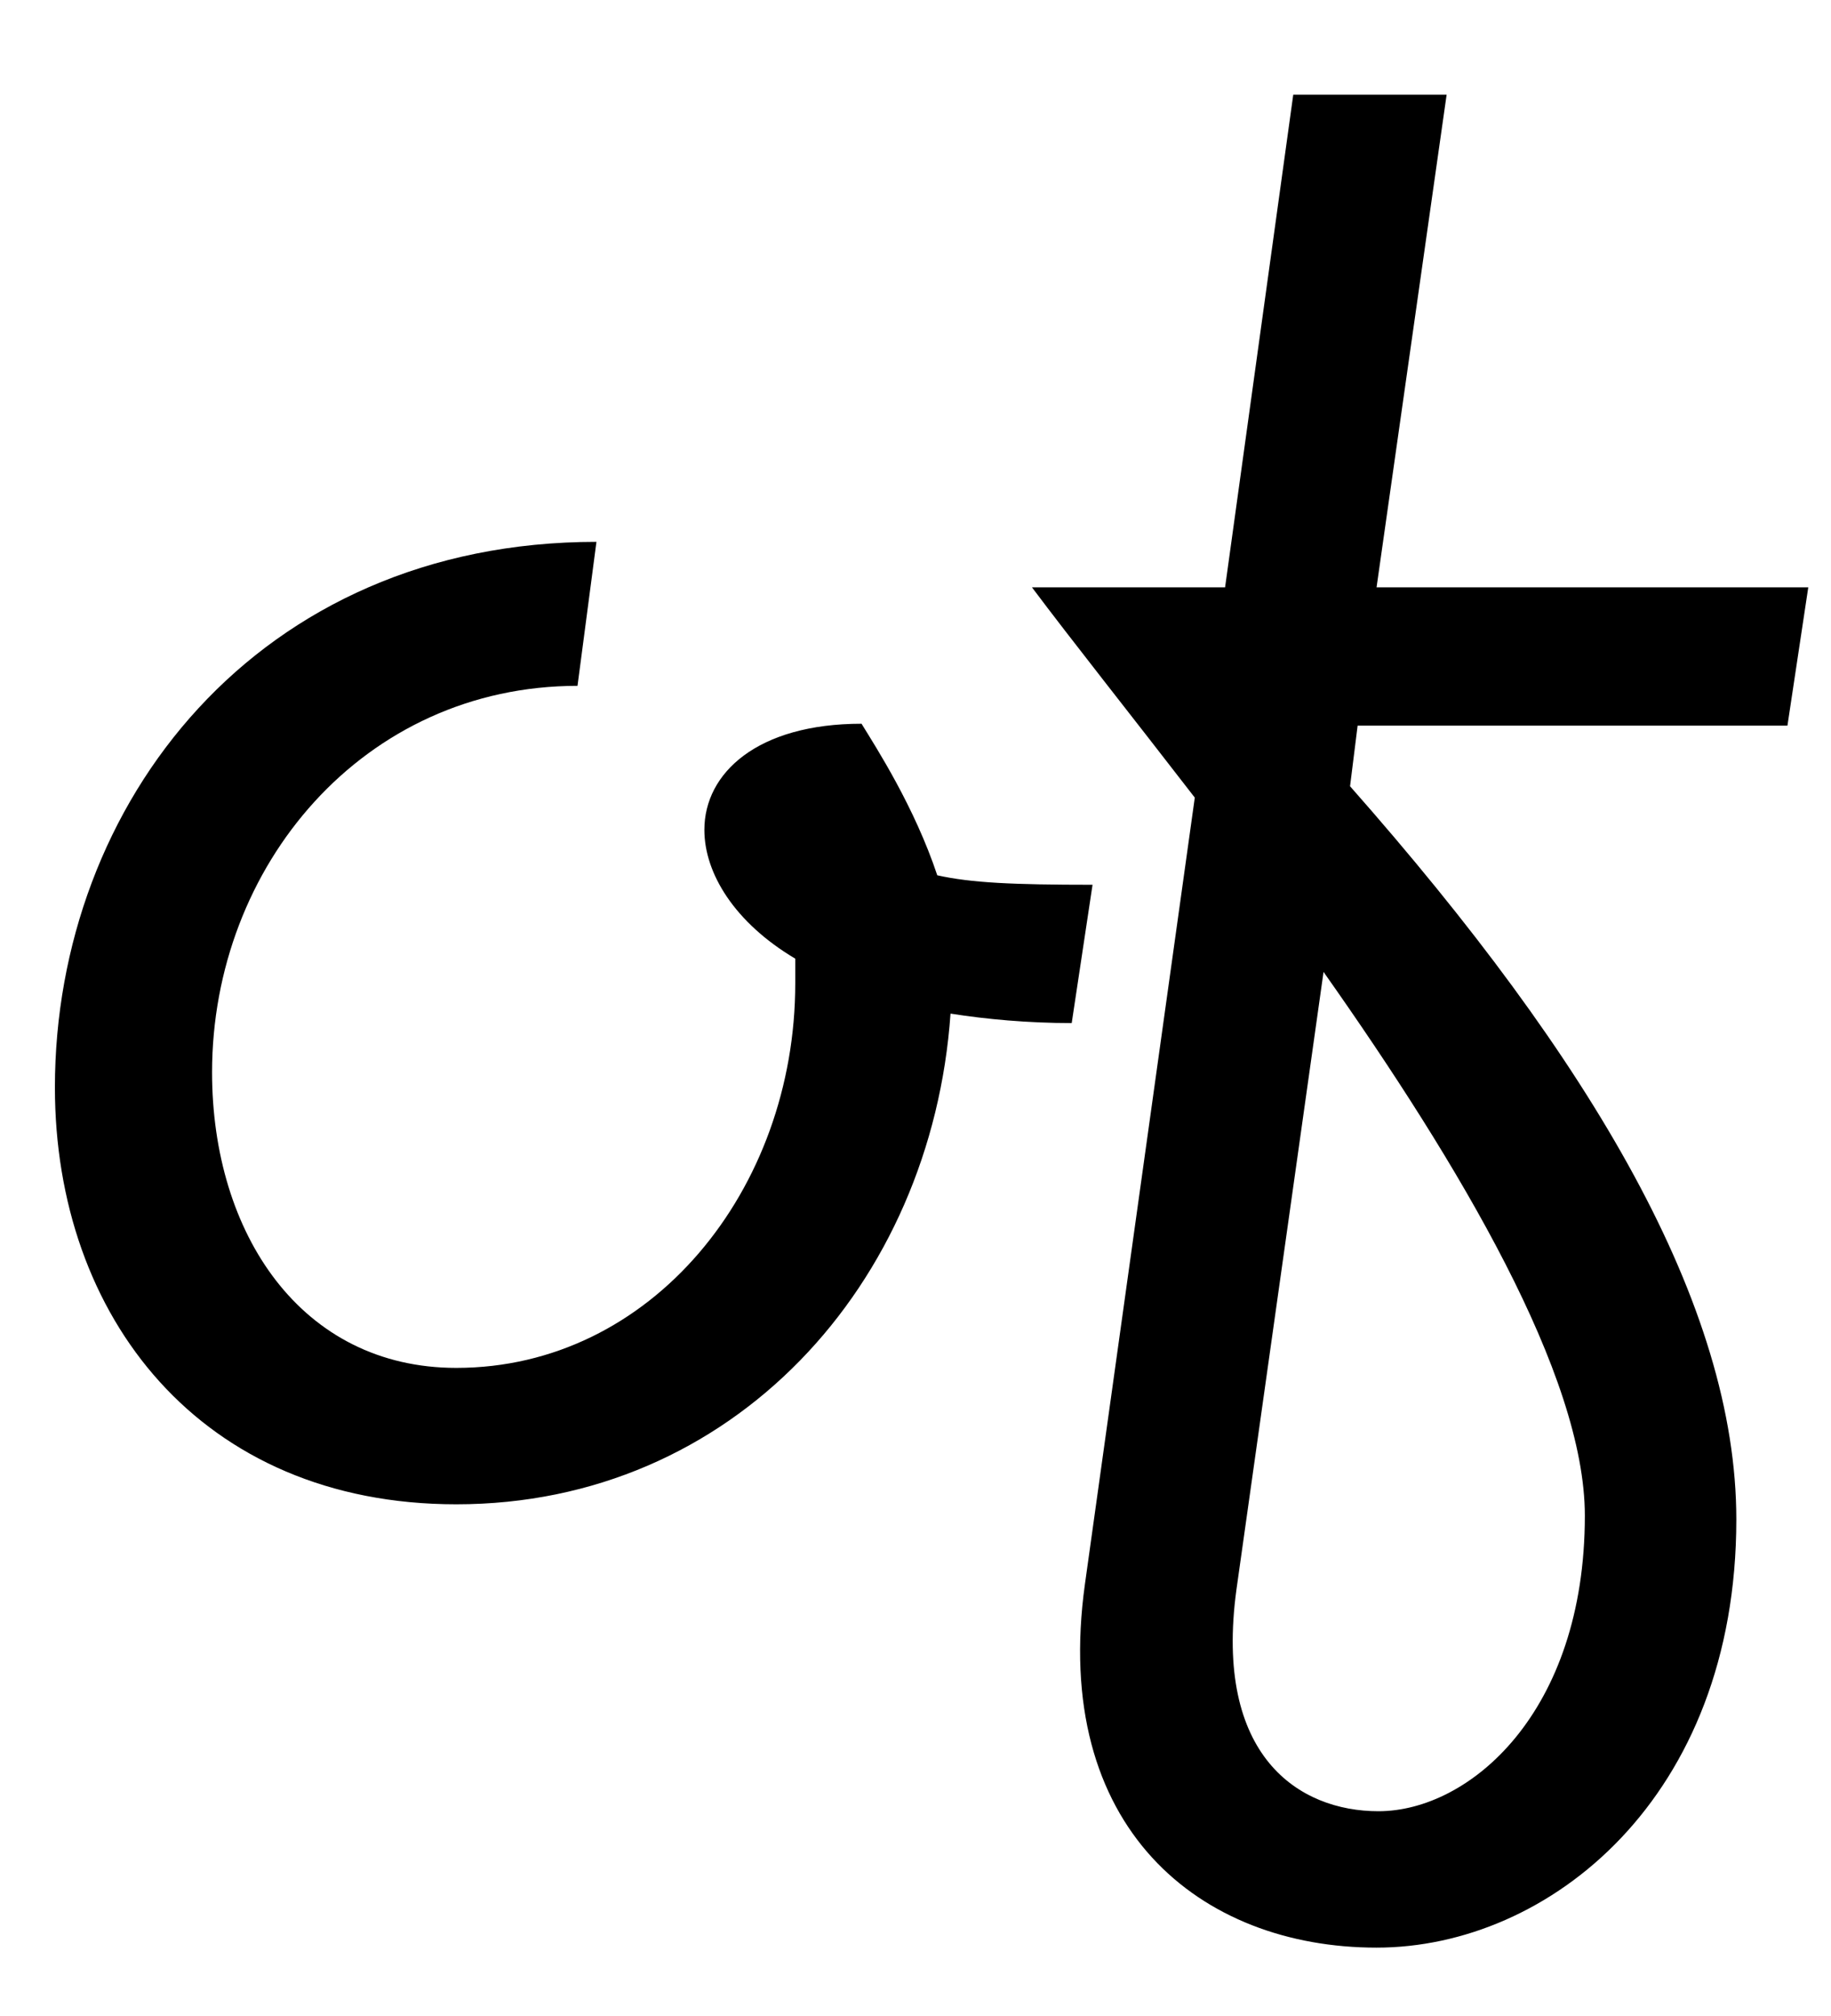 <svg width="967" height="1064.002" xmlns="http://www.w3.org/2000/svg"><path d="M29 574.002c0 121 77 220 212 220 146 0 251-116 261-259 19 3 41 5 64 5l11-73c-42 0-64-1-82-5-12-36-32-67-40-80-55 0-83 26-83 56 0 23 16 49 48 68v13c0 109-76 203-179 203-82 0-129-71-129-156 0-109 80-204 193-204l10-76c-179 0-286 138-286 288zm698-264l37-260h-81l-36 260H545c21 28 52 67 86 111l-58 415c-18 129 61 192 154 192 91 0 190-79 190-226 0-113-76-242-204-387l4-32h227l11-73zm110 490c0 104-61 156-109 156-42 0-87-29-75-117l46-326c72 102 138 213 138 287zm0 0"/></svg>